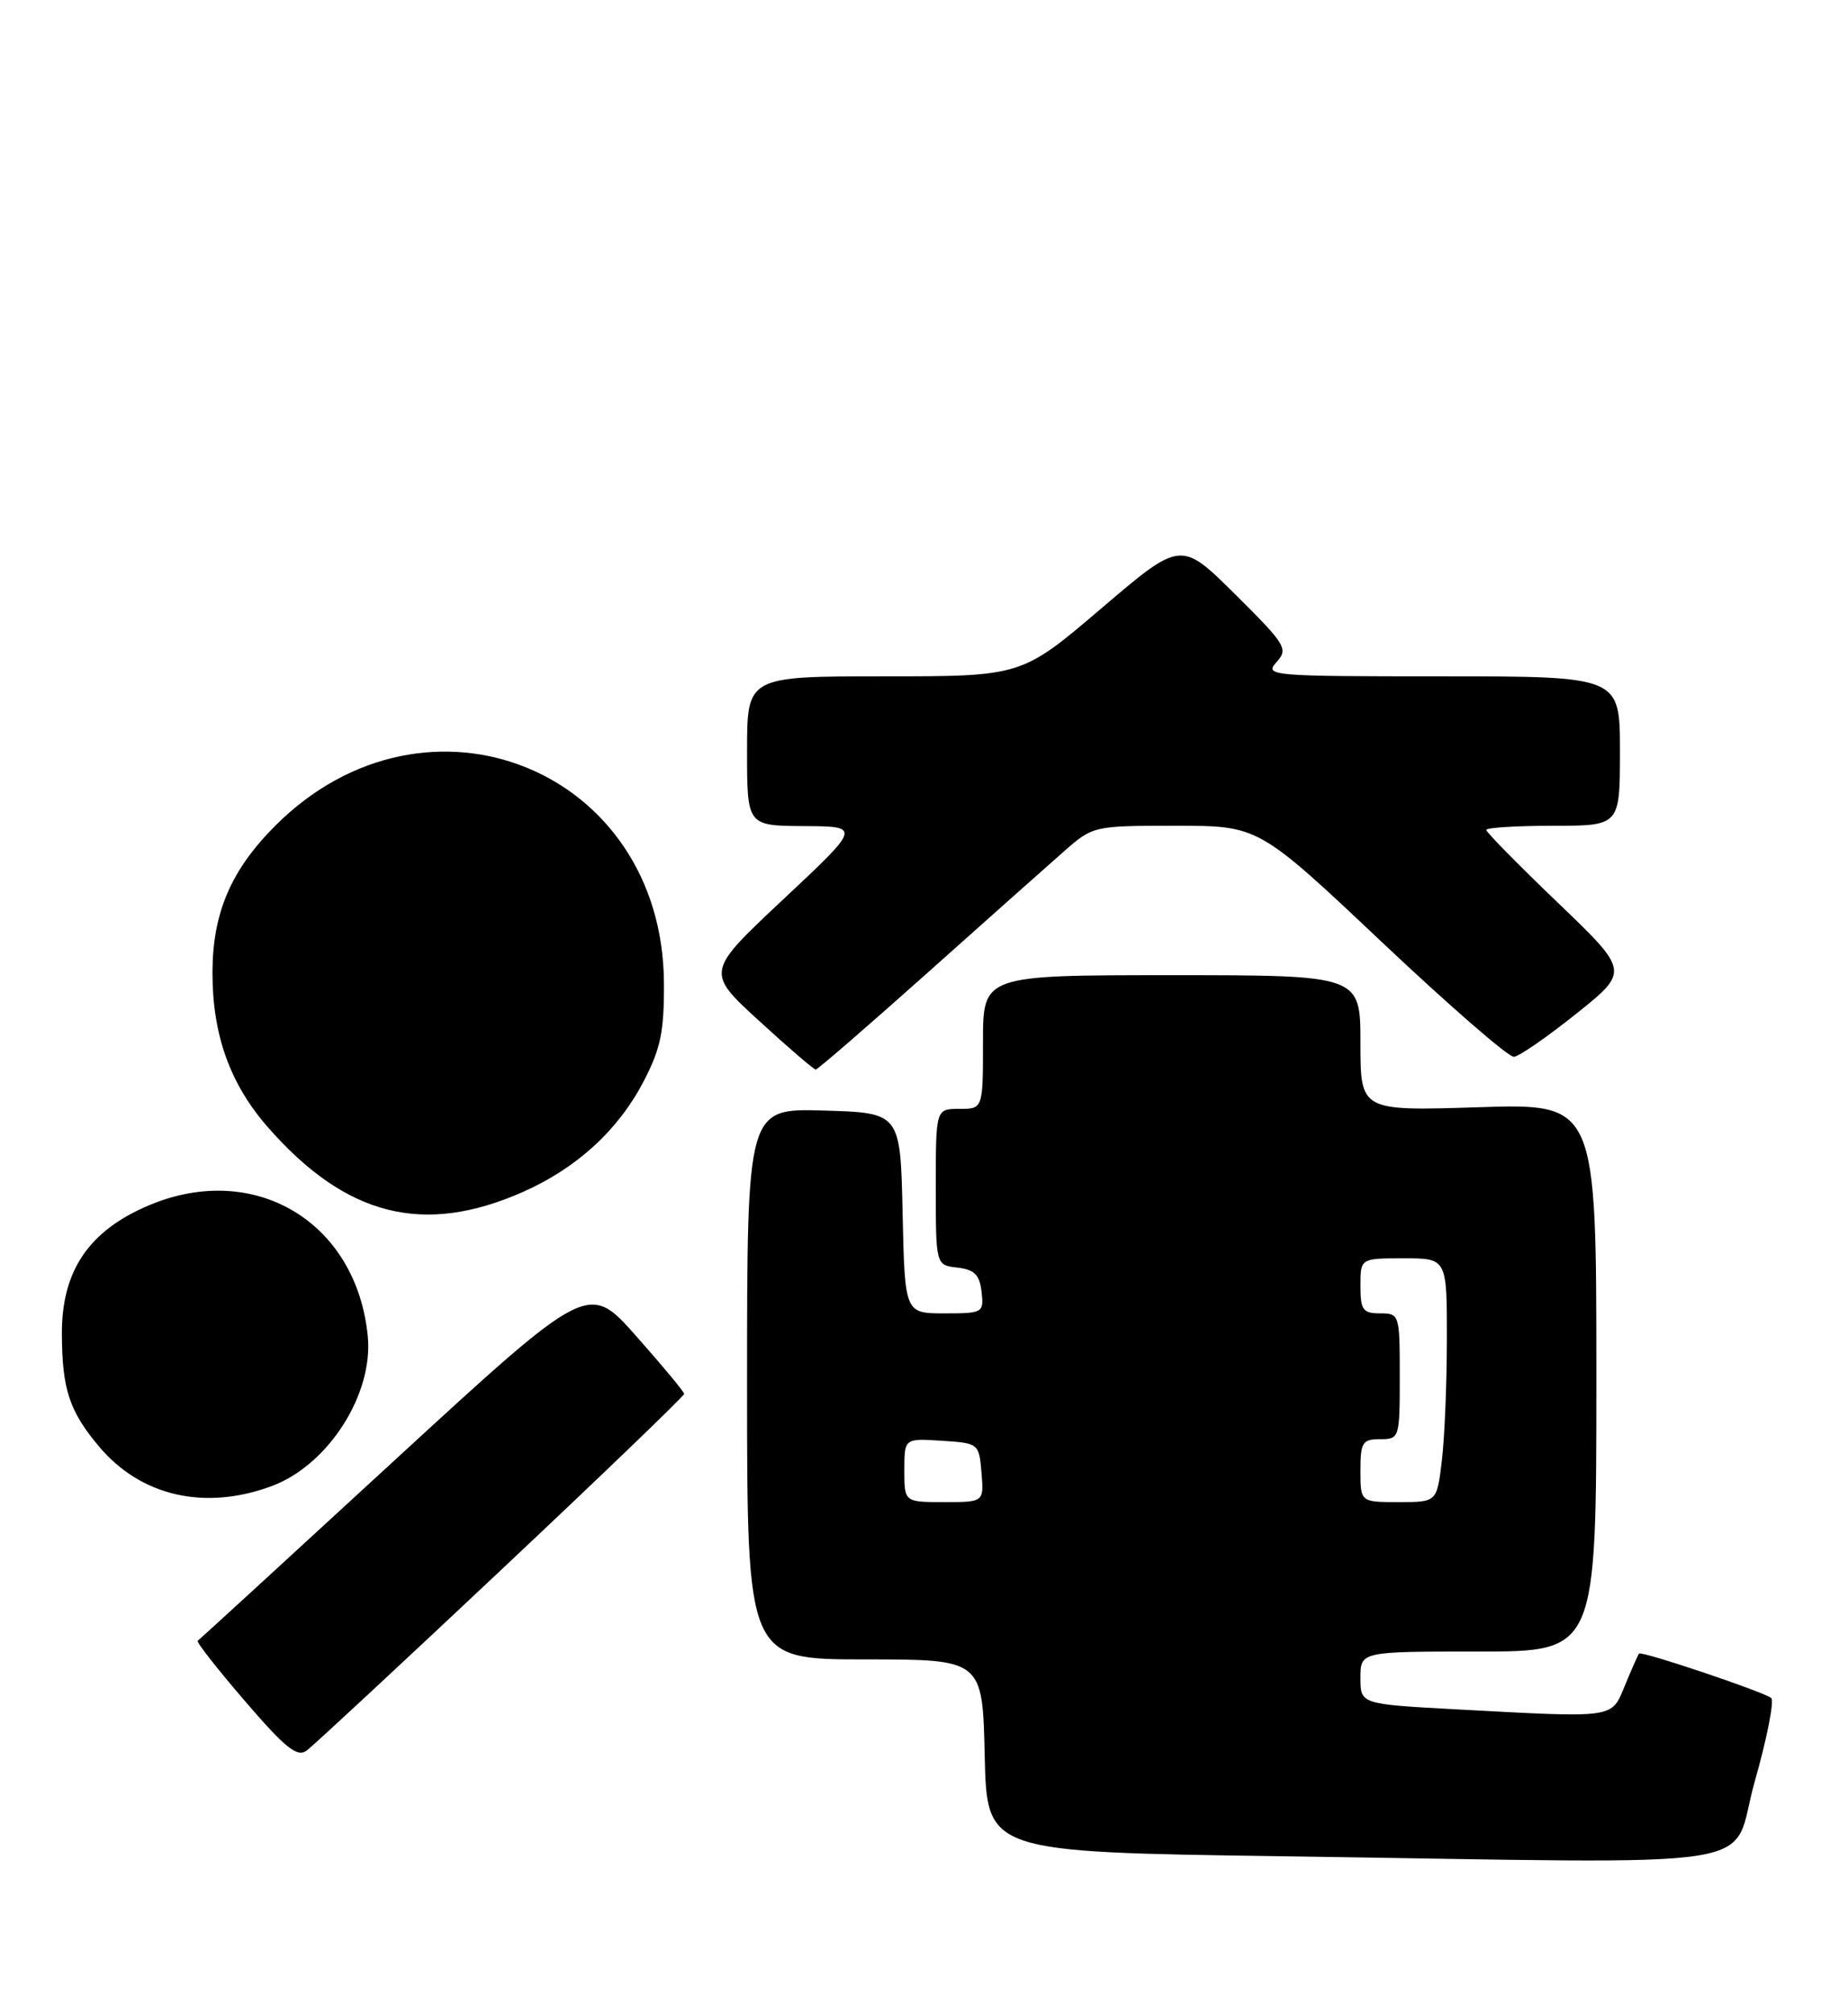 <?xml version="1.0" encoding="UTF-8" standalone="no"?>
<!DOCTYPE svg PUBLIC "-//W3C//DTD SVG 1.1//EN" "http://www.w3.org/Graphics/SVG/1.1/DTD/svg11.dtd" >
<svg xmlns="http://www.w3.org/2000/svg" xmlns:xlink="http://www.w3.org/1999/xlink" version="1.1" viewBox="0 0 235 256">
 <g >
 <path fill="currentColor"
d=" M 223.14 226.53 C 224.70 221.05 225.64 216.28 225.23 215.91 C 224.39 215.16 208.76 209.90 208.43 210.26 C 208.31 210.39 207.51 212.19 206.66 214.25 C 204.87 218.57 205.68 218.45 185.16 217.35 C 173.00 216.69 173.00 216.69 173.00 213.35 C 173.00 210.00 173.00 210.00 188.00 210.00 C 203.00 210.00 203.00 210.00 203.00 175.15 C 203.00 140.31 203.00 140.31 188.00 140.79 C 173.00 141.27 173.00 141.27 173.00 132.64 C 173.00 124.00 173.00 124.00 149.00 124.00 C 125.00 124.00 125.00 124.00 125.00 132.50 C 125.00 141.00 125.00 141.00 122.00 141.00 C 119.00 141.00 119.00 141.00 119.00 150.93 C 119.00 160.87 119.00 160.87 121.75 161.18 C 123.91 161.43 124.57 162.09 124.82 164.25 C 125.12 166.93 125.00 167.00 120.10 167.00 C 115.06 167.00 115.06 167.00 114.78 154.25 C 114.50 141.50 114.50 141.50 104.75 141.21 C 95.00 140.93 95.00 140.93 95.00 175.96 C 95.00 211.00 95.00 211.00 109.97 211.00 C 124.94 211.00 124.94 211.00 125.22 223.25 C 125.50 235.50 125.50 235.50 163.00 236.03 C 226.99 236.95 219.86 238.07 223.14 226.53 Z  M 63.74 199.61 C 76.54 187.57 87.00 177.51 87.00 177.24 C 87.00 176.98 84.26 173.68 80.91 169.90 C 74.82 163.03 74.82 163.03 50.16 185.70 C 36.60 198.18 25.34 208.50 25.14 208.64 C 24.94 208.78 27.64 212.22 31.14 216.29 C 36.29 222.28 37.78 223.48 38.99 222.60 C 39.82 221.99 50.95 211.65 63.74 199.61 Z  M 34.56 188.96 C 41.72 186.30 47.48 177.32 46.77 169.94 C 45.37 155.42 32.44 147.63 19.04 153.22 C 11.31 156.45 7.83 161.57 7.87 169.64 C 7.90 176.66 8.82 179.45 12.61 183.95 C 17.92 190.26 26.07 192.12 34.56 188.96 Z  M 66.55 151.54 C 73.34 148.52 78.58 143.73 81.80 137.59 C 84.01 133.36 84.46 131.23 84.43 125.00 C 84.29 97.85 54.30 85.70 35.01 104.99 C 29.39 110.61 27.05 116.05 27.02 123.57 C 26.99 131.57 29.25 137.87 34.14 143.42 C 44.06 154.69 53.90 157.15 66.55 151.54 Z  M 117.83 123.80 C 125.35 117.08 133.19 110.11 135.25 108.30 C 138.99 105.01 139.05 105.00 149.53 105.00 C 160.05 105.00 160.05 105.00 175.68 119.75 C 184.27 127.86 191.85 134.45 192.52 134.38 C 193.19 134.32 196.77 131.84 200.47 128.88 C 207.19 123.50 207.19 123.50 198.10 114.78 C 193.09 109.98 189.00 105.82 189.00 105.53 C 189.00 105.24 192.82 105.00 197.50 105.00 C 206.00 105.00 206.00 105.00 206.00 95.50 C 206.00 86.00 206.00 86.00 183.35 86.00 C 161.59 86.00 160.75 85.93 162.32 84.20 C 163.85 82.51 163.54 81.99 157.06 75.56 C 150.17 68.73 150.17 68.73 140.05 77.36 C 129.92 86.00 129.92 86.00 112.46 86.00 C 95.00 86.00 95.00 86.00 95.00 95.50 C 95.00 105.00 95.00 105.00 102.25 105.04 C 109.50 105.08 109.50 105.08 99.62 114.34 C 89.75 123.59 89.75 123.59 96.52 129.80 C 100.24 133.21 103.49 136.00 103.73 136.00 C 103.97 136.00 110.31 130.51 117.83 123.80 Z  M 115.00 186.95 C 115.00 182.89 115.00 182.89 119.75 183.20 C 124.45 183.50 124.50 183.54 124.81 187.25 C 125.12 191.00 125.12 191.00 120.06 191.00 C 115.00 191.00 115.00 191.00 115.00 186.95 Z  M 173.00 187.00 C 173.00 183.40 173.25 183.00 175.50 183.00 C 177.96 183.00 178.00 182.87 178.00 175.00 C 178.00 167.13 177.96 167.00 175.50 167.00 C 173.31 167.00 173.00 166.57 173.00 163.50 C 173.00 160.00 173.00 160.00 178.50 160.00 C 184.00 160.00 184.00 160.00 183.99 170.25 C 183.99 175.89 183.70 182.86 183.35 185.75 C 182.72 191.00 182.72 191.00 177.86 191.00 C 173.00 191.00 173.00 191.00 173.00 187.00 Z "/>
</g>
</svg>